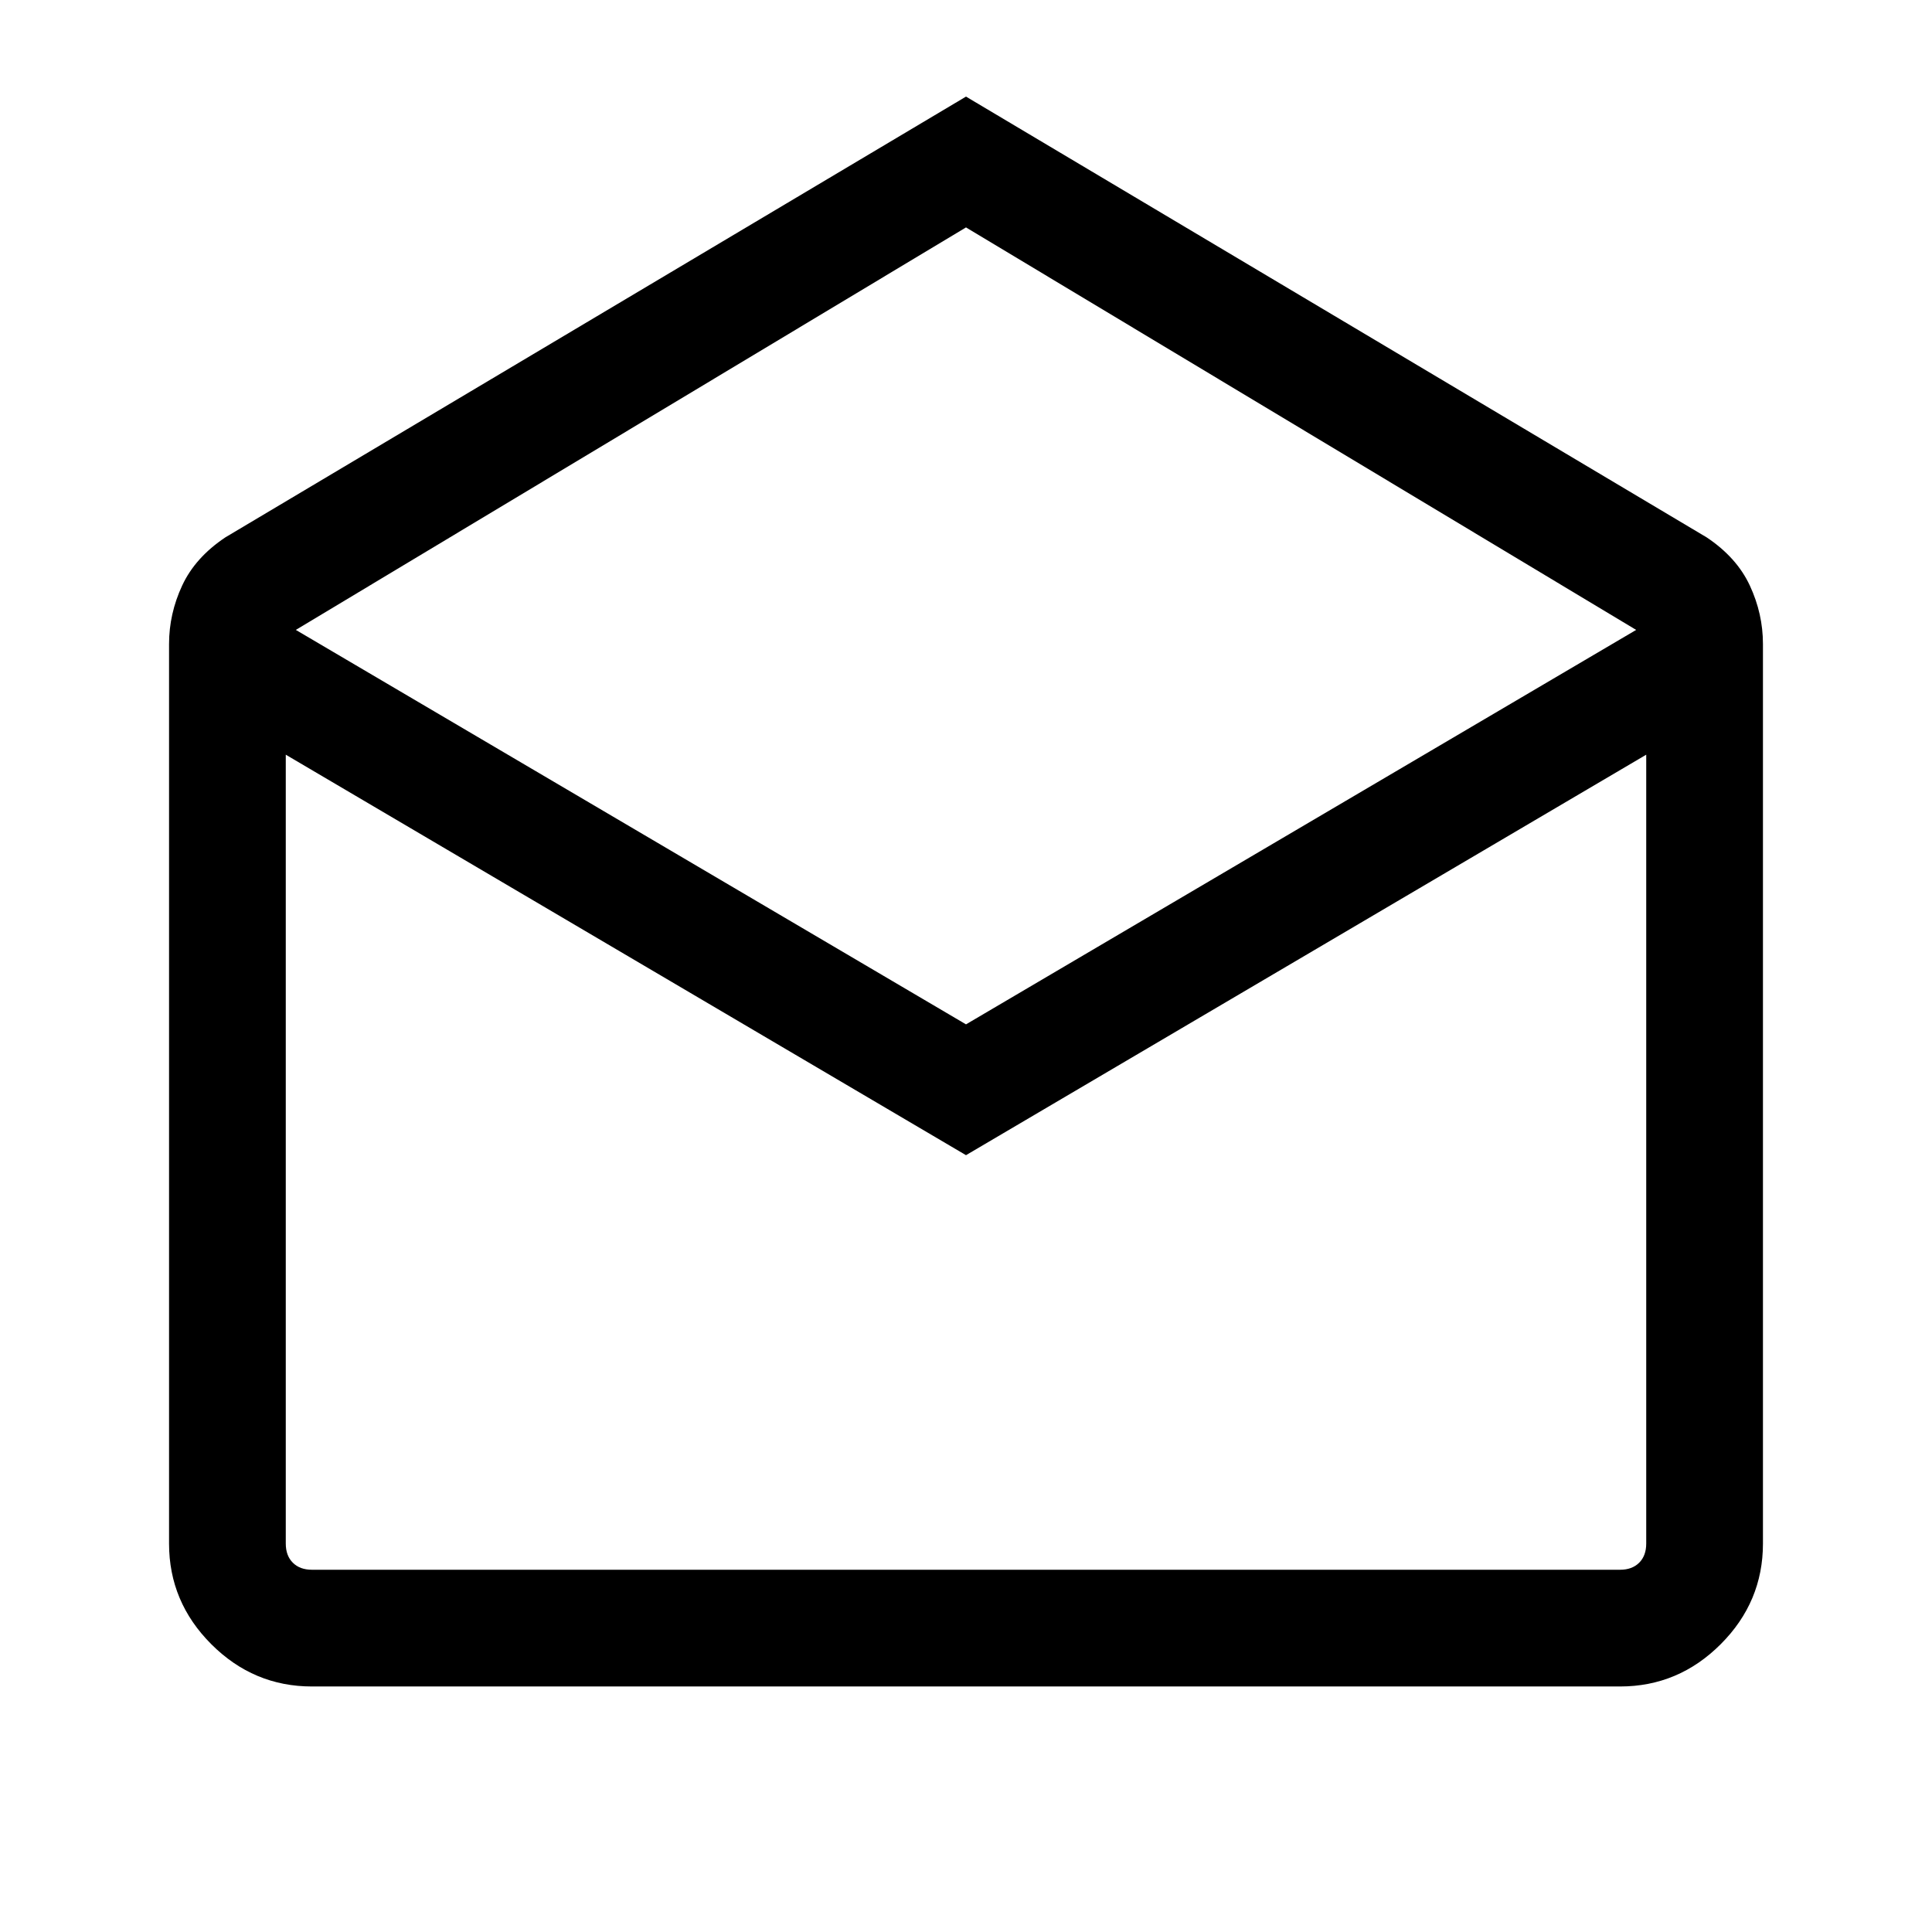 <svg xmlns="http://www.w3.org/2000/svg" height="48" width="48"><path d="M24 2.4 42.4 13.35Q43.15 13.85 43.475 14.55Q43.8 15.25 43.8 16V38.35Q43.8 39.8 42.75 40.85Q41.7 41.9 40.25 41.9H7.75Q6.3 41.9 5.25 40.85Q4.2 39.8 4.2 38.35V16Q4.2 15.25 4.525 14.55Q4.85 13.85 5.6 13.35ZM24 25.45 40.65 15.65 24 5.65 7.35 15.65ZM24 28.7 7.1 18.75V38.35Q7.1 38.65 7.275 38.825Q7.45 39 7.75 39H40.25Q40.55 39 40.725 38.825Q40.9 38.65 40.9 38.35V18.75ZM24 39H40.9Q40.9 39 40.725 39Q40.55 39 40.25 39H7.75Q7.45 39 7.275 39Q7.1 39 7.1 39Z"/></svg>